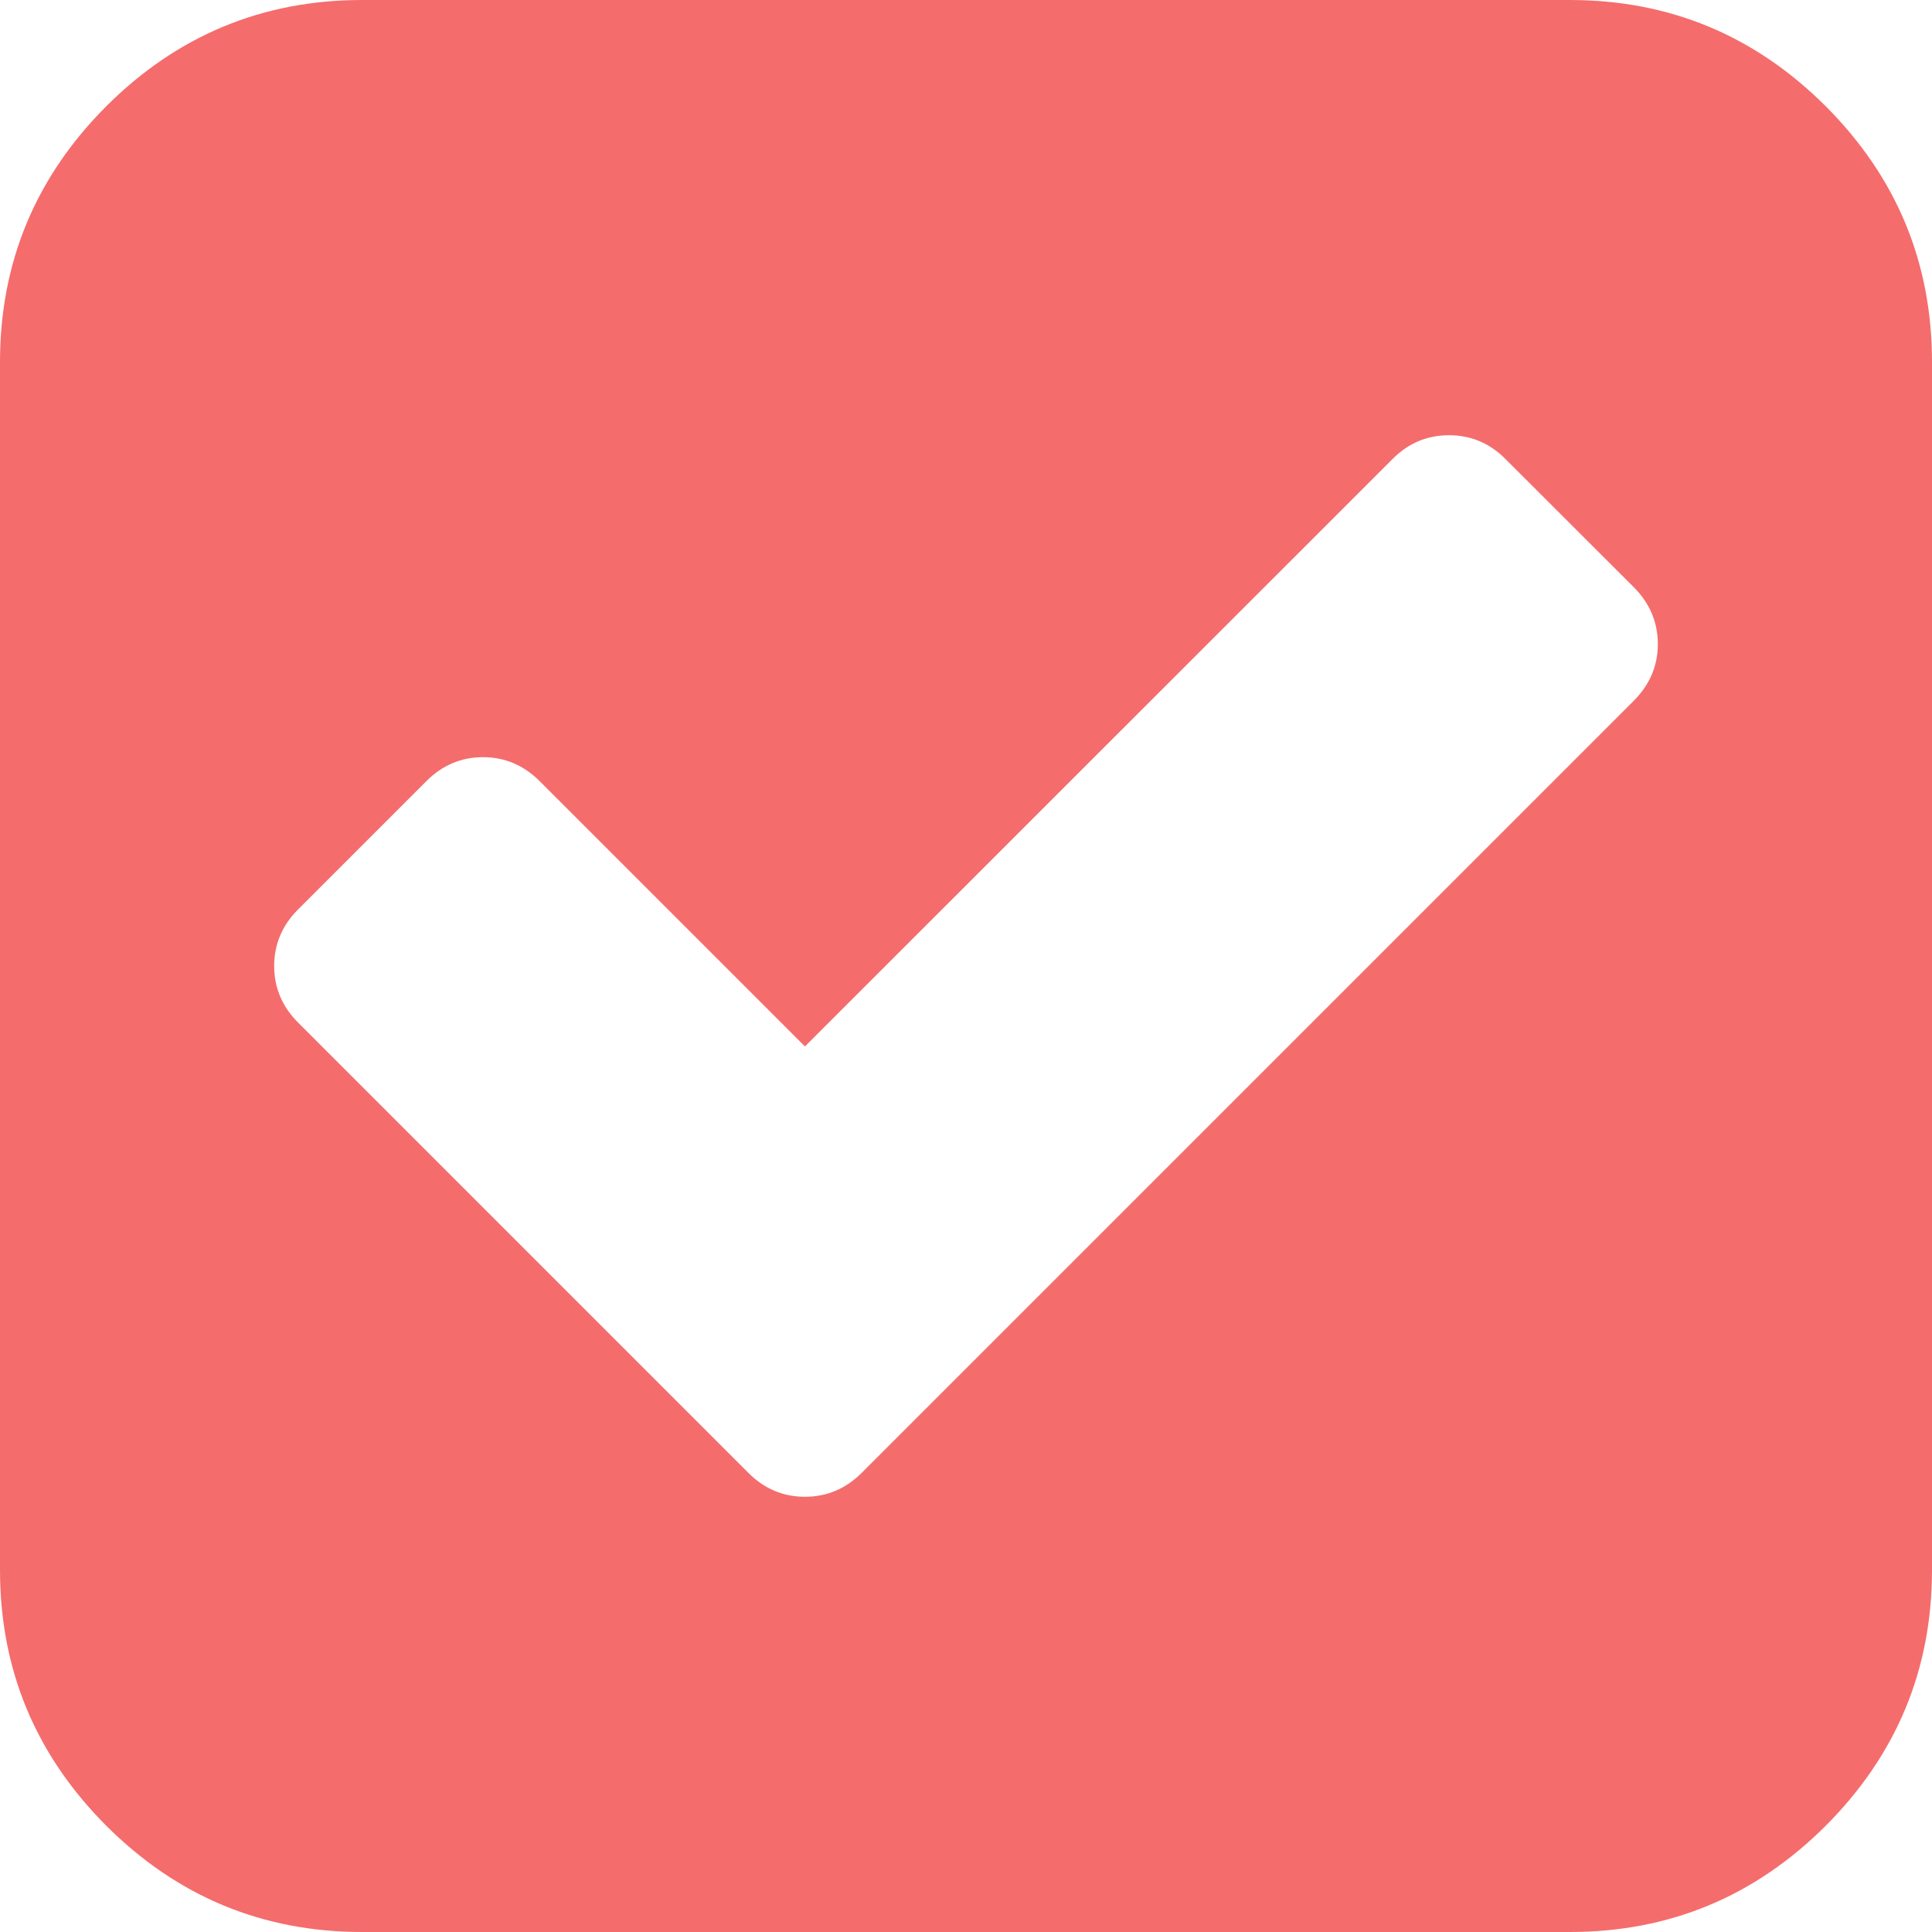 ﻿<?xml version="1.0" encoding="utf-8"?>
<svg version="1.1" xmlns:xlink="http://www.w3.org/1999/xlink" width="11px" height="11px" xmlns="http://www.w3.org/2000/svg">
  <g transform="matrix(1 0 0 1 -156 -24 )">
    <path d="M 4.583 8.522  C 4.707 8.522  4.815 8.477  4.906 8.386  L 9.303 3.989  C 9.393 3.898  9.439 3.791  9.439 3.667  C 9.439 3.543  9.393 3.435  9.303 3.344  L 8.572 2.614  C 8.482 2.523  8.374 2.478  8.25 2.478  C 8.126 2.478  8.018 2.523  7.928 2.614  L 4.583 5.958  L 3.072 4.447  C 2.982 4.357  2.874 4.311  2.75 4.311  C 2.626 4.311  2.518 4.357  2.428 4.447  L 1.697 5.178  C 1.607 5.268  1.561 5.376  1.561 5.5  C 1.561 5.624  1.607 5.732  1.697 5.822  L 4.261 8.386  C 4.352 8.477  4.459 8.522  4.583 8.522  Z M 10.395 0.605  C 10.798 1.009  11 1.494  11 2.062  L 11 8.938  C 11 9.506  10.798 9.991  10.395 10.395  C 9.991 10.798  9.506 11  8.938 11  L 2.062 11  C 1.494 11  1.009 10.798  0.605 10.395  C 0.202 9.991  0 9.506  0 8.938  L 0 2.062  C 0 1.494  0.202 1.009  0.605 0.605  C 1.009 0.202  1.494 0  2.062 0  L 8.938 0  C 9.506 0  9.991 0.202  10.395 0.605  Z " fill-rule="nonzero" fill="#f56c6c" stroke="none" transform="matrix(1 0 0 1 156 24 )" />
  </g>
</svg>